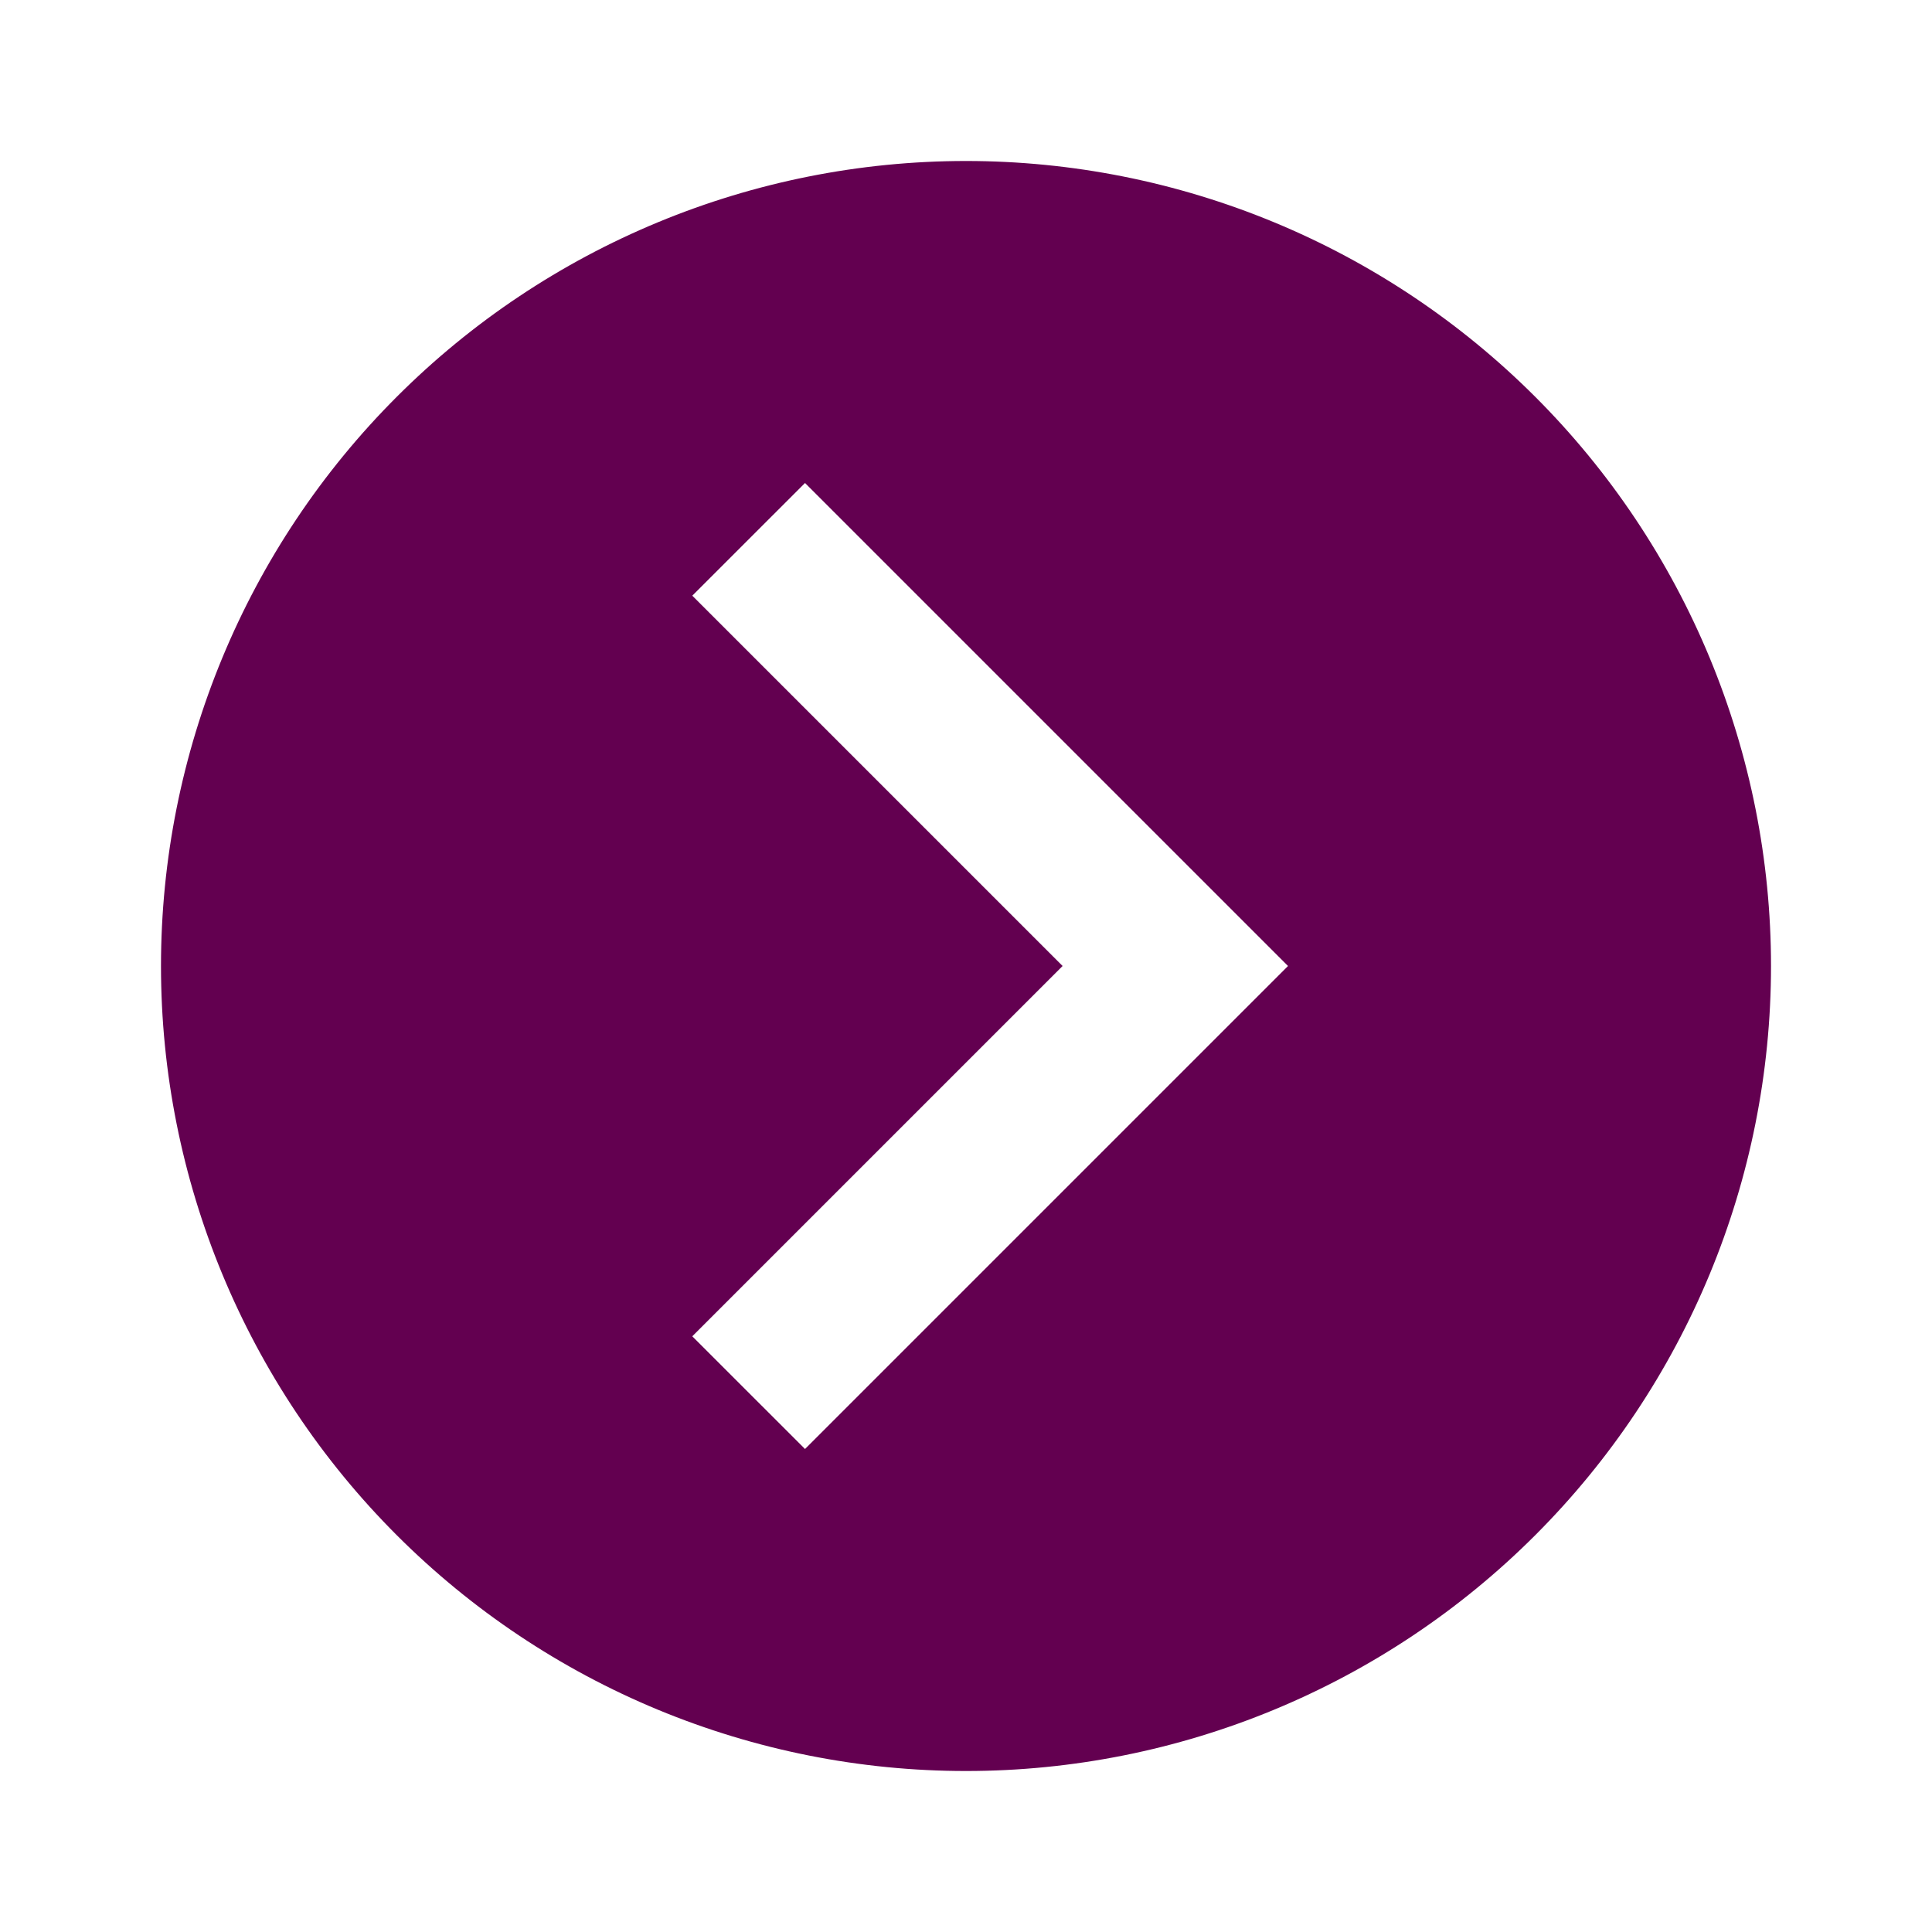 <svg width="61" height="61" viewBox="0 0 61 61" fill="none" xmlns="http://www.w3.org/2000/svg">
<path d="M55.917 30.5C55.917 37.241 53.239 43.706 48.472 48.472C43.706 53.239 37.241 55.917 30.5 55.917C27.162 55.917 23.857 55.259 20.773 53.982C17.69 52.705 14.888 50.832 12.528 48.472C7.761 43.706 5.083 37.241 5.083 30.5C5.083 23.759 7.761 17.294 12.528 12.528C17.294 7.761 23.759 5.083 30.5 5.083C33.838 5.083 37.143 5.741 40.227 7.018C43.31 8.295 46.112 10.168 48.472 12.528C50.833 14.888 52.705 17.69 53.982 20.773C55.259 23.857 55.917 27.162 55.917 30.5V30.5ZM25.417 45.75L40.667 30.5L25.417 15.25L21.858 18.808L33.55 30.5L21.858 42.192L25.417 45.75Z" fill="#630050"/>
</svg>
